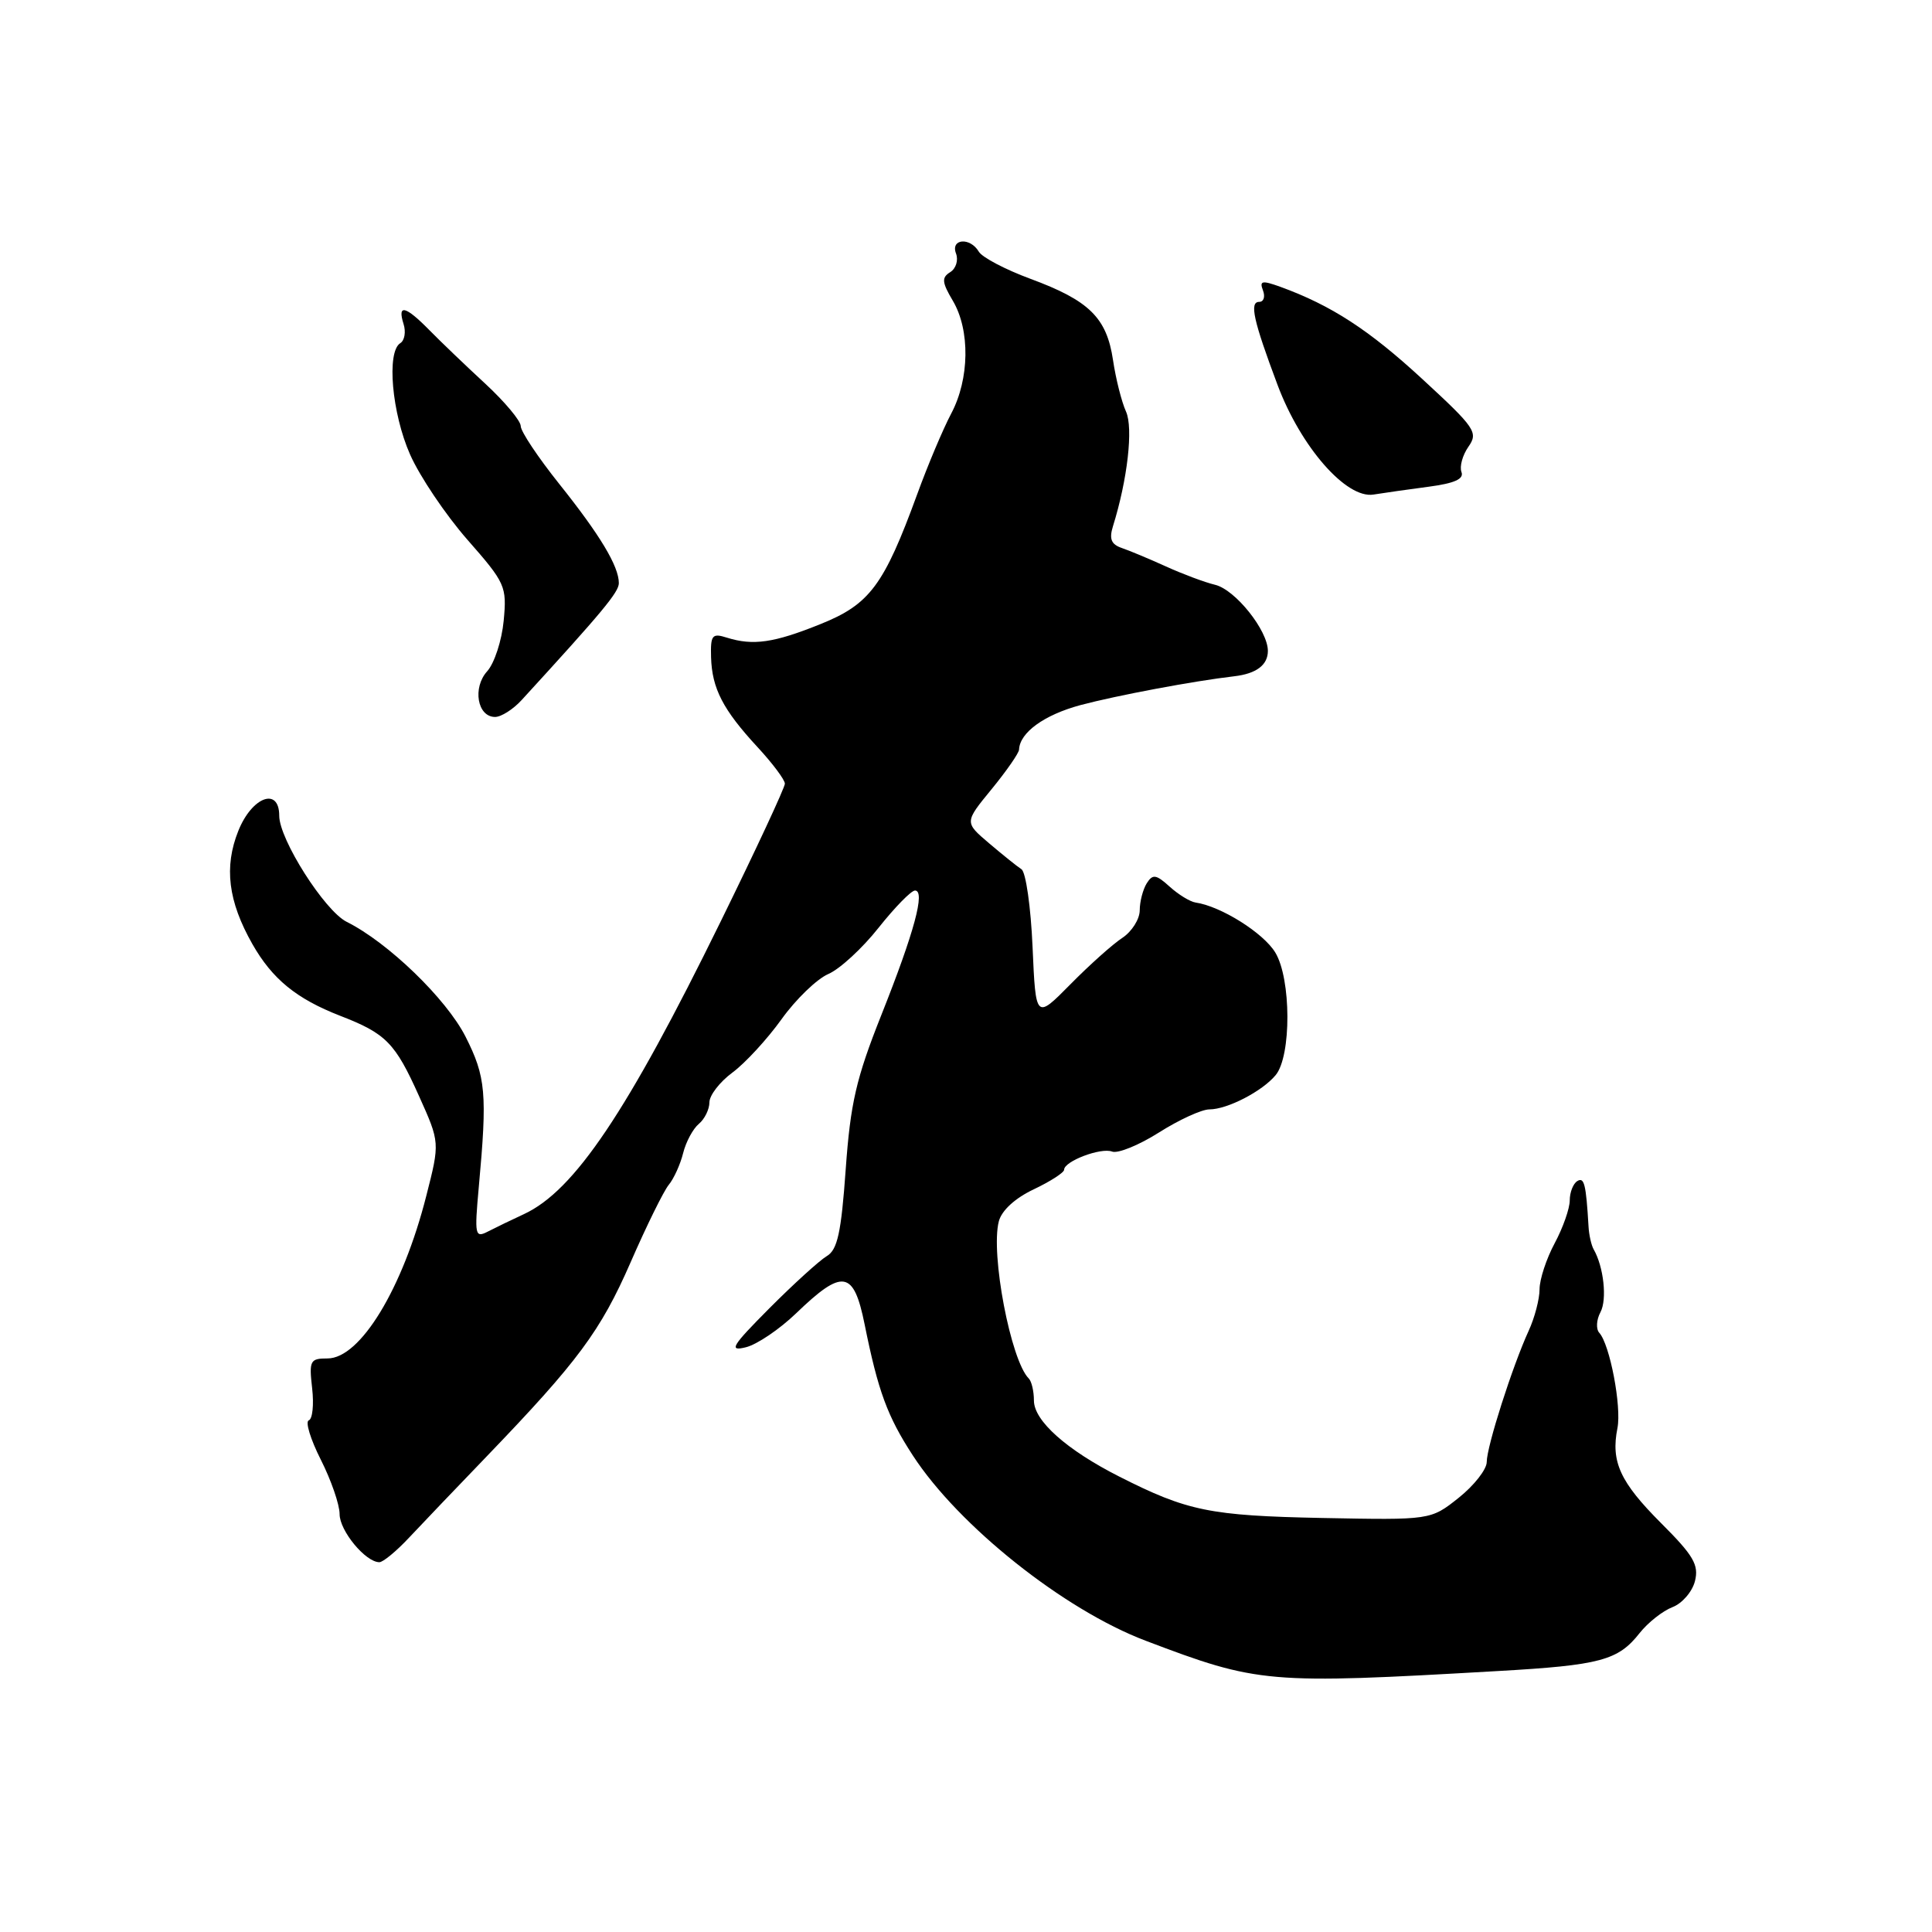 <?xml version="1.0" encoding="UTF-8" standalone="no"?>
<!DOCTYPE svg PUBLIC "-//W3C//DTD SVG 1.1//EN" "http://www.w3.org/Graphics/SVG/1.1/DTD/svg11.dtd" >
<svg xmlns="http://www.w3.org/2000/svg" xmlns:xlink="http://www.w3.org/1999/xlink" version="1.1" viewBox="0 0 256 256">
 <g >
 <path fill="currentColor"
d=" M 198.50 221.42 C 212.06 220.65 214.41 220.01 217.25 216.40 C 218.36 215.00 220.32 213.45 221.60 212.96 C 222.89 212.47 224.23 210.92 224.59 209.51 C 225.13 207.36 224.41 206.12 220.09 201.81 C 214.67 196.38 213.43 193.69 214.32 189.23 C 214.88 186.37 213.32 178.15 211.91 176.60 C 211.46 176.10 211.53 174.87 212.07 173.87 C 212.97 172.18 212.50 167.85 211.16 165.53 C 210.86 164.99 210.55 163.64 210.49 162.53 C 210.16 156.91 209.92 155.93 209.00 156.50 C 208.45 156.84 208.00 157.99 208.00 159.06 C 208.00 160.13 207.10 162.69 206.00 164.74 C 204.90 166.79 204.00 169.53 204.00 170.83 C 204.00 172.13 203.35 174.62 202.55 176.35 C 200.41 181.02 197.00 191.67 197.00 193.72 C 197.00 194.70 195.33 196.83 193.29 198.46 C 189.57 201.42 189.57 201.42 175.20 201.14 C 160.32 200.84 157.34 200.23 148.32 195.66 C 141.33 192.12 137.00 188.26 137.00 185.58 C 137.00 184.34 136.69 183.02 136.31 182.65 C 133.93 180.26 131.23 166.13 132.35 161.83 C 132.72 160.40 134.50 158.76 136.98 157.59 C 139.19 156.54 141.00 155.37 141.00 155.00 C 141.00 153.87 145.88 152.02 147.36 152.59 C 148.12 152.88 150.92 151.74 153.57 150.06 C 156.22 148.38 159.23 147.00 160.25 147.00 C 162.62 147.00 167.25 144.61 169.03 142.46 C 171.13 139.93 171.10 129.70 168.98 126.21 C 167.40 123.61 161.78 120.08 158.42 119.59 C 157.69 119.48 156.15 118.54 154.99 117.49 C 153.19 115.86 152.74 115.79 151.95 117.04 C 151.45 117.84 151.02 119.46 151.02 120.63 C 151.01 121.81 149.97 123.44 148.72 124.27 C 147.46 125.09 144.36 127.86 141.84 130.42 C 137.24 135.08 137.24 135.08 136.82 125.48 C 136.59 120.19 135.93 115.56 135.35 115.18 C 134.78 114.81 132.84 113.25 131.05 111.73 C 127.79 108.96 127.79 108.96 131.40 104.56 C 133.38 102.14 135.01 99.79 135.03 99.33 C 135.12 97.07 138.35 94.73 143.16 93.43 C 147.97 92.15 158.19 90.23 163.54 89.61 C 166.47 89.27 168.00 88.12 168.00 86.25 C 168.00 83.54 163.69 78.14 161.01 77.49 C 159.63 77.16 156.70 76.06 154.50 75.06 C 152.30 74.06 149.66 72.96 148.64 72.61 C 147.24 72.13 146.95 71.42 147.47 69.74 C 149.41 63.53 150.18 56.70 149.20 54.53 C 148.63 53.28 147.85 50.21 147.48 47.71 C 146.64 42.09 144.33 39.82 136.50 36.93 C 133.20 35.71 130.14 34.10 129.70 33.35 C 128.55 31.40 125.92 31.62 126.68 33.60 C 127.01 34.48 126.67 35.59 125.91 36.06 C 124.75 36.78 124.80 37.40 126.26 39.86 C 128.56 43.76 128.47 50.22 126.04 54.80 C 124.96 56.84 122.93 61.65 121.53 65.50 C 117.13 77.54 115.25 80.08 108.71 82.70 C 102.53 85.19 99.79 85.58 96.31 84.49 C 94.36 83.87 94.14 84.15 94.22 87.09 C 94.34 91.23 95.80 94.05 100.38 99.00 C 102.37 101.15 104.00 103.33 104.00 103.84 C 104.00 104.35 100.17 112.58 95.48 122.13 C 83.10 147.37 76.11 157.77 69.44 160.87 C 67.82 161.62 65.67 162.66 64.66 163.18 C 62.94 164.07 62.86 163.70 63.44 157.31 C 64.58 144.88 64.38 142.69 61.68 137.35 C 59.14 132.35 51.42 124.88 45.94 122.15 C 43.02 120.69 37.00 111.22 37.00 108.09 C 37.00 104.24 33.39 105.57 31.58 110.09 C 29.66 114.88 30.23 119.43 33.44 125.09 C 36.08 129.73 39.27 132.34 45.08 134.60 C 51.15 136.95 52.36 138.18 55.53 145.25 C 58.29 151.39 58.29 151.39 56.49 158.44 C 53.37 170.74 47.74 180.00 43.40 180.00 C 41.09 180.00 40.94 180.28 41.36 183.95 C 41.61 186.12 41.41 188.03 40.92 188.20 C 40.42 188.36 41.14 190.71 42.51 193.42 C 43.88 196.13 45.00 199.37 45.00 200.63 C 45.00 202.84 48.44 207.00 50.27 207.00 C 50.75 207.00 52.53 205.54 54.20 203.75 C 55.88 201.96 60.50 197.12 64.47 193.00 C 76.59 180.40 79.58 176.37 83.56 167.26 C 85.66 162.44 87.94 157.82 88.61 157.00 C 89.29 156.18 90.15 154.28 90.52 152.79 C 90.89 151.30 91.83 149.56 92.60 148.92 C 93.37 148.28 94.00 146.99 94.00 146.07 C 94.00 145.14 95.37 143.36 97.05 142.12 C 98.73 140.88 101.66 137.70 103.56 135.05 C 105.46 132.40 108.25 129.71 109.76 129.06 C 111.27 128.41 114.26 125.66 116.41 122.94 C 118.57 120.22 120.74 118.00 121.24 118.00 C 122.64 118.00 121.17 123.47 116.78 134.50 C 113.44 142.90 112.69 146.17 112.06 154.95 C 111.46 163.37 110.97 165.61 109.54 166.45 C 108.57 167.03 105.16 170.13 101.96 173.34 C 96.95 178.38 96.52 179.09 98.83 178.52 C 100.30 178.16 103.30 176.13 105.50 174.01 C 111.67 168.07 113.12 168.31 114.57 175.50 C 116.35 184.33 117.58 187.67 120.95 192.85 C 127.03 202.20 140.98 213.30 151.79 217.40 C 166.76 223.08 167.90 223.18 198.50 221.42 Z  M 69.13 92.75 C 79.82 81.08 82.00 78.46 82.00 77.27 C 82.00 75.03 79.51 70.89 74.10 64.12 C 71.30 60.61 69.00 57.17 69.00 56.46 C 69.00 55.76 66.88 53.23 64.30 50.84 C 61.71 48.45 58.38 45.26 56.90 43.75 C 53.73 40.52 52.63 40.25 53.47 42.92 C 53.81 43.97 53.61 45.12 53.04 45.47 C 51.20 46.61 51.92 54.76 54.34 60.23 C 55.62 63.13 59.04 68.21 61.93 71.51 C 66.98 77.26 67.17 77.69 66.74 82.26 C 66.49 84.88 65.51 87.88 64.56 88.94 C 62.58 91.12 63.25 95.00 65.60 95.00 C 66.41 95.00 68.00 93.99 69.13 92.75 Z  M 189.33 64.49 C 192.73 64.04 194.01 63.47 193.65 62.54 C 193.38 61.82 193.79 60.32 194.57 59.20 C 195.90 57.30 195.50 56.71 188.46 50.22 C 181.39 43.70 176.40 40.46 169.64 38.00 C 167.22 37.13 166.86 37.20 167.35 38.48 C 167.67 39.32 167.45 40.00 166.85 40.00 C 165.53 40.00 166.07 42.44 169.28 51.00 C 172.36 59.22 178.39 66.12 182.00 65.53 C 183.38 65.31 186.67 64.84 189.33 64.49 Z "/>
</g>
</svg>